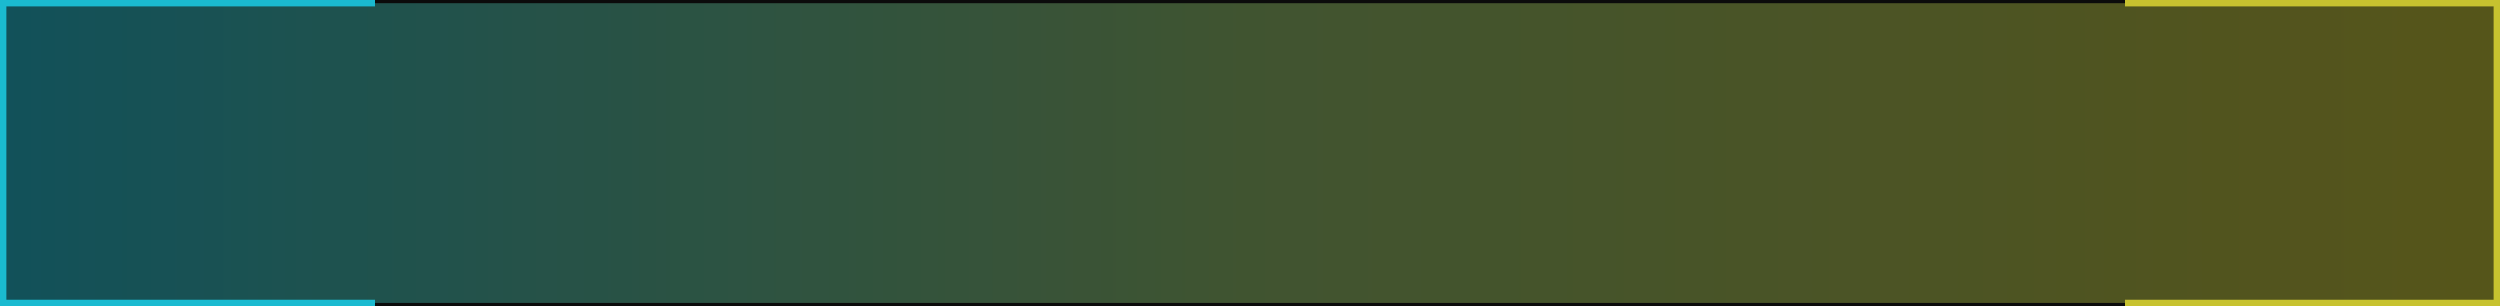 <svg width="392" height="48" viewBox="0 0 392 48" fill="none" xmlns="http://www.w3.org/2000/svg">
<rect width="392" height="48" fill="#1E1E1E"/>
<g clip-path="url(#clip0_0_1)">
<path d="M-114 -549C-114 -562.255 -103.255 -573 -90 -573H1302C1315.25 -573 1326 -562.255 1326 -549V303C1326 316.255 1315.25 327 1302 327H-90C-103.255 327 -114 316.255 -114 303V-549Z" fill="#0B0B0B"/>
<g filter="url(#filter0_f_0_1)">
<rect x="491.722" y="-35" width="866" height="866" rx="433" fill="url(#paint0_linear_0_1)" fill-opacity="0.6"/>
</g>
<g opacity="0.9">
<rect x="0.5" y="0.5" width="391" height="47" fill="url(#paint1_linear_0_1)" fill-opacity="0.4"/>
<rect x="0.5" y="0.5" width="391" height="47" stroke="url(#paint2_linear_0_1)"/>
</g>
</g>
<defs>
<filter id="filter0_f_0_1" x="77.722" y="-449" width="1694" height="1694" filterUnits="userSpaceOnUse" color-interpolation-filters="sRGB">
<feFlood flood-opacity="0" result="BackgroundImageFix"/>
<feBlend mode="normal" in="SourceGraphic" in2="BackgroundImageFix" result="shape"/>
<feGaussianBlur stdDeviation="207" result="effect1_foregroundBlur_0_1"/>
</filter>
<linearGradient id="paint0_linear_0_1" x1="1357.72" y1="398" x2="491.722" y2="398" gradientUnits="userSpaceOnUse">
<stop stop-color="#C3BE25"/>
<stop offset="0.5" stop-color="#72C430"/>
<stop offset="1" stop-color="#2AB5C9"/>
</linearGradient>
<linearGradient id="paint1_linear_0_1" x1="392" y1="24" x2="0" y2="24" gradientUnits="userSpaceOnUse">
<stop stop-color="#DBD633"/>
<stop offset="0.5" stop-color="#9ED473"/>
<stop offset="1" stop-color="#1CCDE6"/>
</linearGradient>
<linearGradient id="paint2_linear_0_1" x1="392" y1="24" x2="0" y2="24" gradientUnits="userSpaceOnUse">
<stop stop-color="#DBD633"/>
<stop offset="0.15" stop-color="#DBD633"/>
<stop offset="0.15" stop-color="#DBD633" stop-opacity="0"/>
<stop offset="0.85" stop-color="#1CCDE6" stop-opacity="0"/>
<stop offset="0.85" stop-color="#1CCDE6"/>
<stop offset="1" stop-color="#1CCDE6"/>
</linearGradient>
<clipPath id="clip0_0_1">
<path d="M-114 -549C-114 -562.255 -103.255 -573 -90 -573H1302C1315.25 -573 1326 -562.255 1326 -549V303C1326 316.255 1315.25 327 1302 327H-90C-103.255 327 -114 316.255 -114 303V-549Z" fill="white"/>
</clipPath>
</defs>
</svg>
